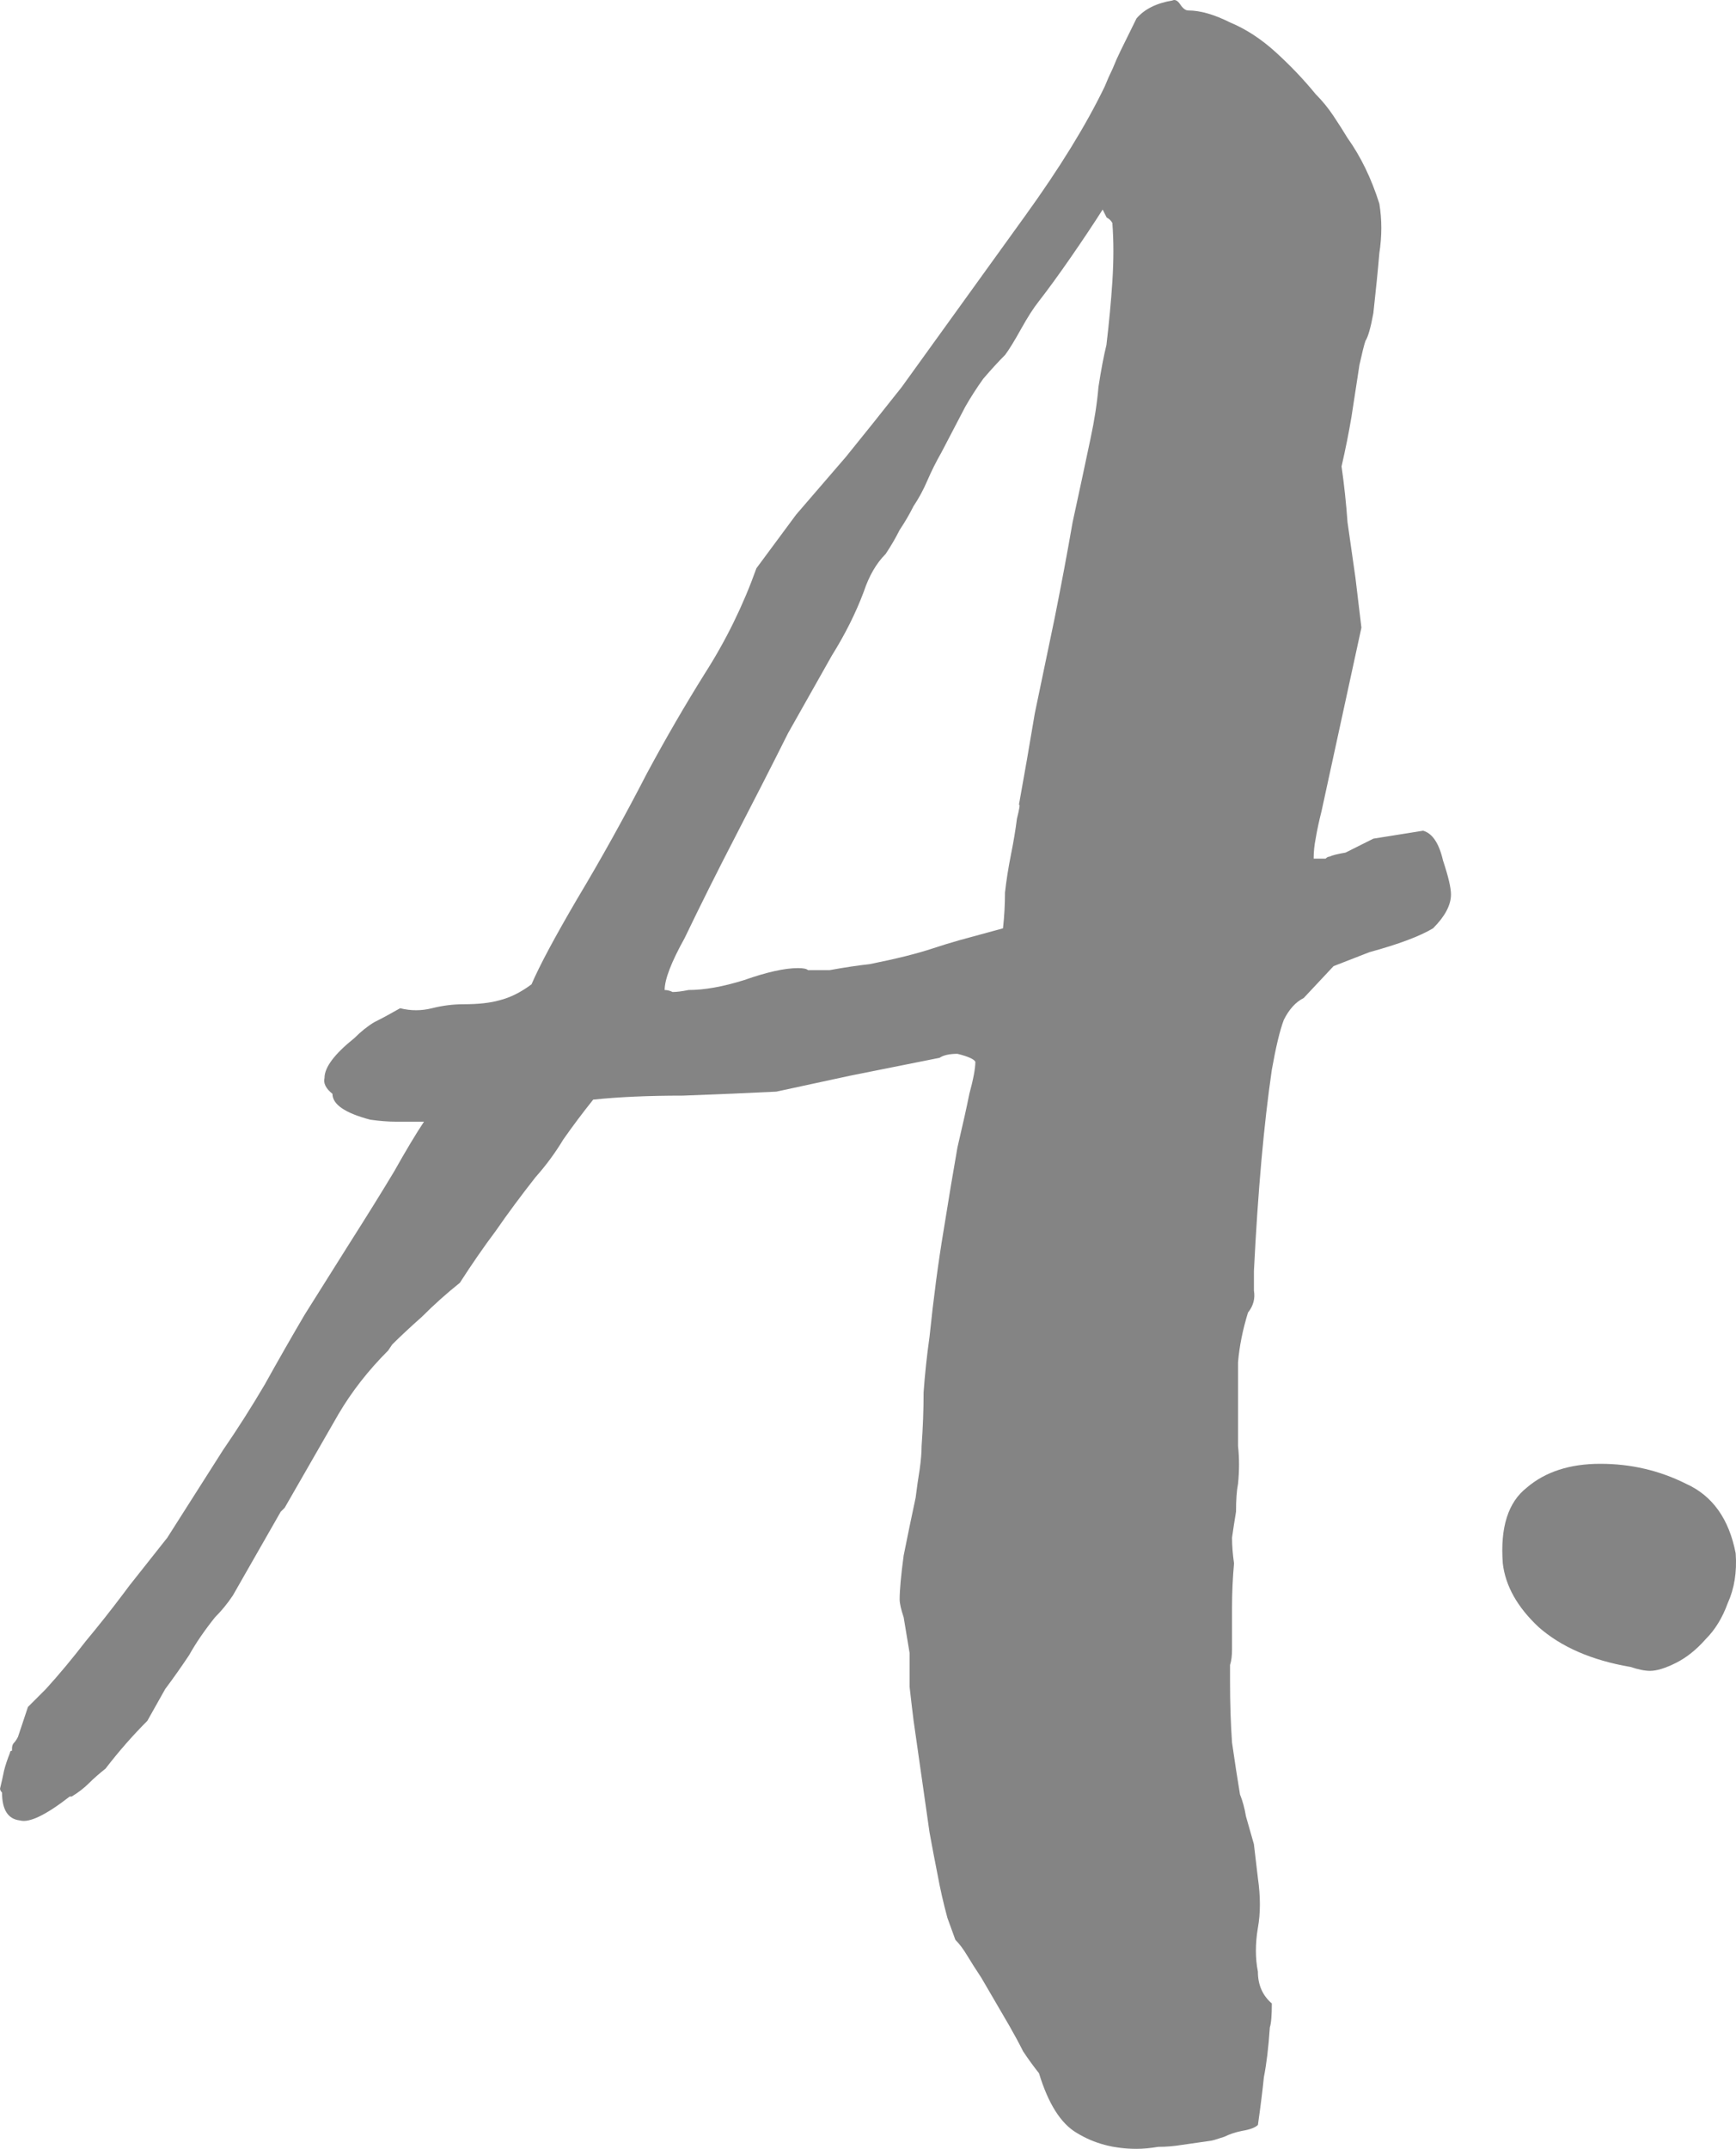 <?xml version="1.0" encoding="UTF-8" standalone="no"?>
<!-- Created with Inkscape (http://www.inkscape.org/) -->

<svg
   viewBox="0 0 44.306 54.826"
   version="1.1"
   xmlns="http://www.w3.org/2000/svg"
   xmlns:svg="http://www.w3.org/2000/svg">
   <style>
      path {
      fill: #333;
      }
      @media (prefers-color-scheme: dark) {
      path {
      fill: #aaa
      }
      }
   </style>
   <defs />
   <g
      transform="translate(-27.582,-73.506)">
      <g
         aria-label="A."
         transform="rotate(-90)"
         style="font-size:50.8px;line-height:1;font-family:'DejaVu Math TeX Gyre';-inkscape-font-specification:'DejaVu Math TeX Gyre';text-align:center;writing-mode:vertical-lr;text-anchor:middle;fill:#999999;fill-opacity:0.6;stroke-width:0.1">
         <path
            d="m -73.976,56.588 q 0.356,0.305 0.457,0.914 0.051,0.102 -0.102,0.203 -0.152,0.102 -0.152,0.203 0,0.457 -0.305,1.067 -0.254,0.61 -0.762,1.168 -0.508,0.559 -1.067,1.016 -0.254,0.254 -0.559,0.457 -0.305,0.203 -0.559,0.356 -0.711,0.508 -1.676,0.813 -0.61,0.102 -1.27,0 -0.61,-0.051 -1.524,-0.152 -0.559,-0.102 -0.711,-0.203 -0.152,-0.051 -0.61,-0.152 -0.66,-0.102 -1.321,-0.203 -0.61,-0.102 -1.27,-0.254 -0.711,0.102 -1.422,0.152 -0.711,0.102 -1.422,0.203 l -1.27,0.152 q -1.168,-0.254 -2.337,-0.508 -1.168,-0.254 -2.337,-0.508 -0.406,-0.102 -0.711,-0.152 -0.254,-0.051 -0.508,-0.051 0,0.203 0,0.254 0,0.051 0,0.051 0.051,0.051 0.051,0.102 0.051,0.102 0.102,0.406 l 0.356,0.711 0.203,1.27 q -0.102,0.356 -0.762,0.508 -0.61,0.203 -0.864,0.203 -0.406,0 -0.864,-0.457 -0.305,-0.508 -0.61,-1.626 l -0.356,-0.914 -0.813,-0.762 q -0.152,-0.305 -0.559,-0.508 -0.406,-0.152 -1.27,-0.305 -2.083,-0.305 -5.131,-0.457 -0.152,0 -0.508,0 -0.305,0.051 -0.559,-0.152 -0.66,-0.203 -1.27,-0.254 -0.559,0 -1.118,0 -0.508,0 -1.016,0 -0.457,0.051 -0.965,0 -0.254,-0.051 -0.711,-0.051 -0.305,-0.051 -0.66,-0.102 -0.305,0 -0.66,0.051 -0.559,-0.051 -1.118,-0.051 -0.508,0 -1.067,0 -0.254,0 -0.406,-0.051 -0.203,0 -0.406,0 -0.864,0 -1.575,0.051 -0.711,0.102 -1.321,0.203 -0.254,0.102 -0.559,0.152 -0.356,0.102 -0.711,0.203 l -0.864,0.102 q -0.711,0.102 -1.27,0 -0.61,-0.102 -1.118,0 -0.508,0 -0.813,0.356 -0.457,0 -0.61,-0.051 -0.762,-0.051 -1.27,-0.152 -0.508,-0.051 -1.219,-0.152 -0.102,-0.102 -0.152,-0.406 -0.051,-0.254 -0.152,-0.457 -0.102,-0.305 -0.102,-0.356 l -0.102,-0.711 q -0.051,-0.305 -0.051,-0.61 -0.051,-0.305 -0.051,-0.559 0,-0.864 0.406,-1.524 0.356,-0.61 1.524,-0.965 0.254,-0.203 0.559,-0.406 0.305,-0.152 0.66,-0.356 l 1.219,-0.711 q 0.305,-0.203 0.559,-0.356 0.254,-0.152 0.406,-0.305 l 0.559,-0.203 q 0.559,-0.152 1.118,-0.254 0.508,-0.102 1.067,-0.203 0.711,-0.102 1.422,-0.203 0.711,-0.102 1.422,-0.203 0.406,-0.051 0.864,-0.102 0.457,0 0.864,0 l 0.914,-0.152 q 0.305,-0.102 0.457,-0.102 0.356,0 1.118,0.102 0.762,0.152 1.473,0.305 0.406,0.051 0.711,0.102 0.356,0.051 0.61,0.051 0.711,0.051 1.372,0.051 0.711,0.051 1.422,0.152 1.473,0.152 2.692,0.356 1.27,0.203 2.134,0.356 0.864,0.203 1.372,0.305 0.559,0.152 0.813,0.152 0.102,-0.051 0.203,-0.457 0,-0.305 -0.102,-0.457 l -0.457,-2.286 -0.406,-1.88 q -0.051,-1.016 -0.102,-2.388 0,-1.321 -0.102,-2.286 -0.508,-0.406 -1.016,-0.762 -0.508,-0.305 -0.965,-0.711 -0.711,-0.559 -1.372,-1.016 -0.61,-0.457 -1.321,-0.914 -0.406,-0.508 -0.864,-0.965 -0.406,-0.457 -0.711,-0.762 l -0.152,-0.102 q -0.762,-0.762 -1.626,-1.27 l -2.388,-1.372 -0.102,-0.102 -1.422,-0.813 q -0.356,-0.203 -0.711,-0.406 -0.305,-0.203 -0.559,-0.457 -0.508,-0.406 -0.965,-0.66 -0.457,-0.305 -0.864,-0.61 l -0.813,-0.457 q -0.559,-0.559 -1.219,-1.067 -0.203,-0.254 -0.356,-0.406 -0.203,-0.203 -0.356,-0.457 v -0.051 q -0.711,-0.914 -0.61,-1.27 0.051,-0.457 0.711,-0.457 0.051,-0.051 0.102,-0.051 0.203,0.051 0.457,0.102 0.203,0.051 0.457,0.152 0.051,0 0.051,0.051 0,0 0.051,0 0.102,0 0.152,0.051 0.051,0.051 0.152,0.102 l 0.762,0.254 0.457,0.457 q 0.559,0.508 1.219,1.016 0.61,0.508 1.219,0.965 l 0.203,0.152 1.219,0.965 2.235,1.422 q 0.813,0.559 1.676,1.067 0.914,0.508 1.778,1.016 l 1.778,1.118 q 1.118,0.711 1.88,1.168 0.813,0.457 1.27,0.762 0,-0.356 0,-0.711 0,-0.305 0.051,-0.66 0.254,-0.965 0.66,-0.965 0.203,-0.254 0.406,-0.203 0.406,0 1.016,0.762 0.254,0.254 0.406,0.508 0.152,0.305 0.356,0.66 -0.102,0.406 0,0.813 0.102,0.406 0.102,0.813 0,0.559 0.102,0.914 0.102,0.406 0.406,0.813 0.711,0.305 2.184,1.168 1.524,0.914 3.2,1.778 1.321,0.711 2.54,1.473 1.27,0.813 2.692,1.321 l 1.372,1.016 q 0.711,0.61 1.473,1.27 0.813,0.66 1.778,1.422 2.54,1.829 4.369,3.15 1.829,1.321 3.302,2.032 0.254,0.102 0.457,0.203 0.254,0.102 0.457,0.203 z m -5.232,-0.61 q 0.102,-0.051 0.152,-0.152 0.102,-0.051 0.203,-0.102 -0.559,-0.356 -1.219,-0.813 -0.66,-0.457 -1.118,-0.813 -0.254,-0.203 -0.711,-0.457 -0.457,-0.254 -0.66,-0.406 -0.254,-0.254 -0.61,-0.559 -0.356,-0.254 -0.711,-0.457 l -1.168,-0.61 q -0.356,-0.203 -0.711,-0.356 -0.356,-0.152 -0.66,-0.356 -0.305,-0.152 -0.61,-0.356 -0.305,-0.152 -0.61,-0.356 -0.356,-0.356 -0.965,-0.559 -0.813,-0.305 -1.626,-0.813 l -1.981,-1.118 q -1.219,-0.61 -2.591,-1.321 -1.372,-0.711 -2.642,-1.321 -0.914,-0.508 -1.321,-0.508 0,0.102 -0.051,0.203 0,0.152 0.051,0.406 0,0.61 0.254,1.422 0.305,0.864 0.305,1.372 0,0.203 -0.051,0.254 v 0.559 q 0.102,0.559 0.152,1.016 0.102,0.508 0.203,0.914 0.102,0.406 0.203,0.711 0.102,0.305 0.203,0.66 l 0.305,1.118 q 0.457,0.051 0.914,0.051 0.457,0.051 0.965,0.152 0.508,0.102 0.914,0.152 0.406,0.102 0.356,0.051 1.118,0.203 2.337,0.406 1.219,0.254 2.438,0.508 1.27,0.254 2.438,0.457 1.168,0.254 2.134,0.457 0.711,0.152 1.321,0.203 0.66,0.102 1.067,0.203 0.864,0.102 1.626,0.152 0.813,0.051 1.473,0 z"
         />
         <path
            d="m -116.038,69.187 q 0.254,-1.473 1.016,-2.337 0.762,-0.813 1.626,-0.914 1.372,-0.102 1.93,0.61 0.61,0.711 0.61,1.88 0,1.168 -0.508,2.184 -0.457,1.016 -1.778,1.27 -0.711,0.051 -1.27,-0.203 -0.559,-0.203 -0.914,-0.559 -0.406,-0.356 -0.61,-0.762 -0.203,-0.406 -0.203,-0.66 0,-0.203 0.102,-0.508 z"
         />
      </g>
   </g>
</svg>